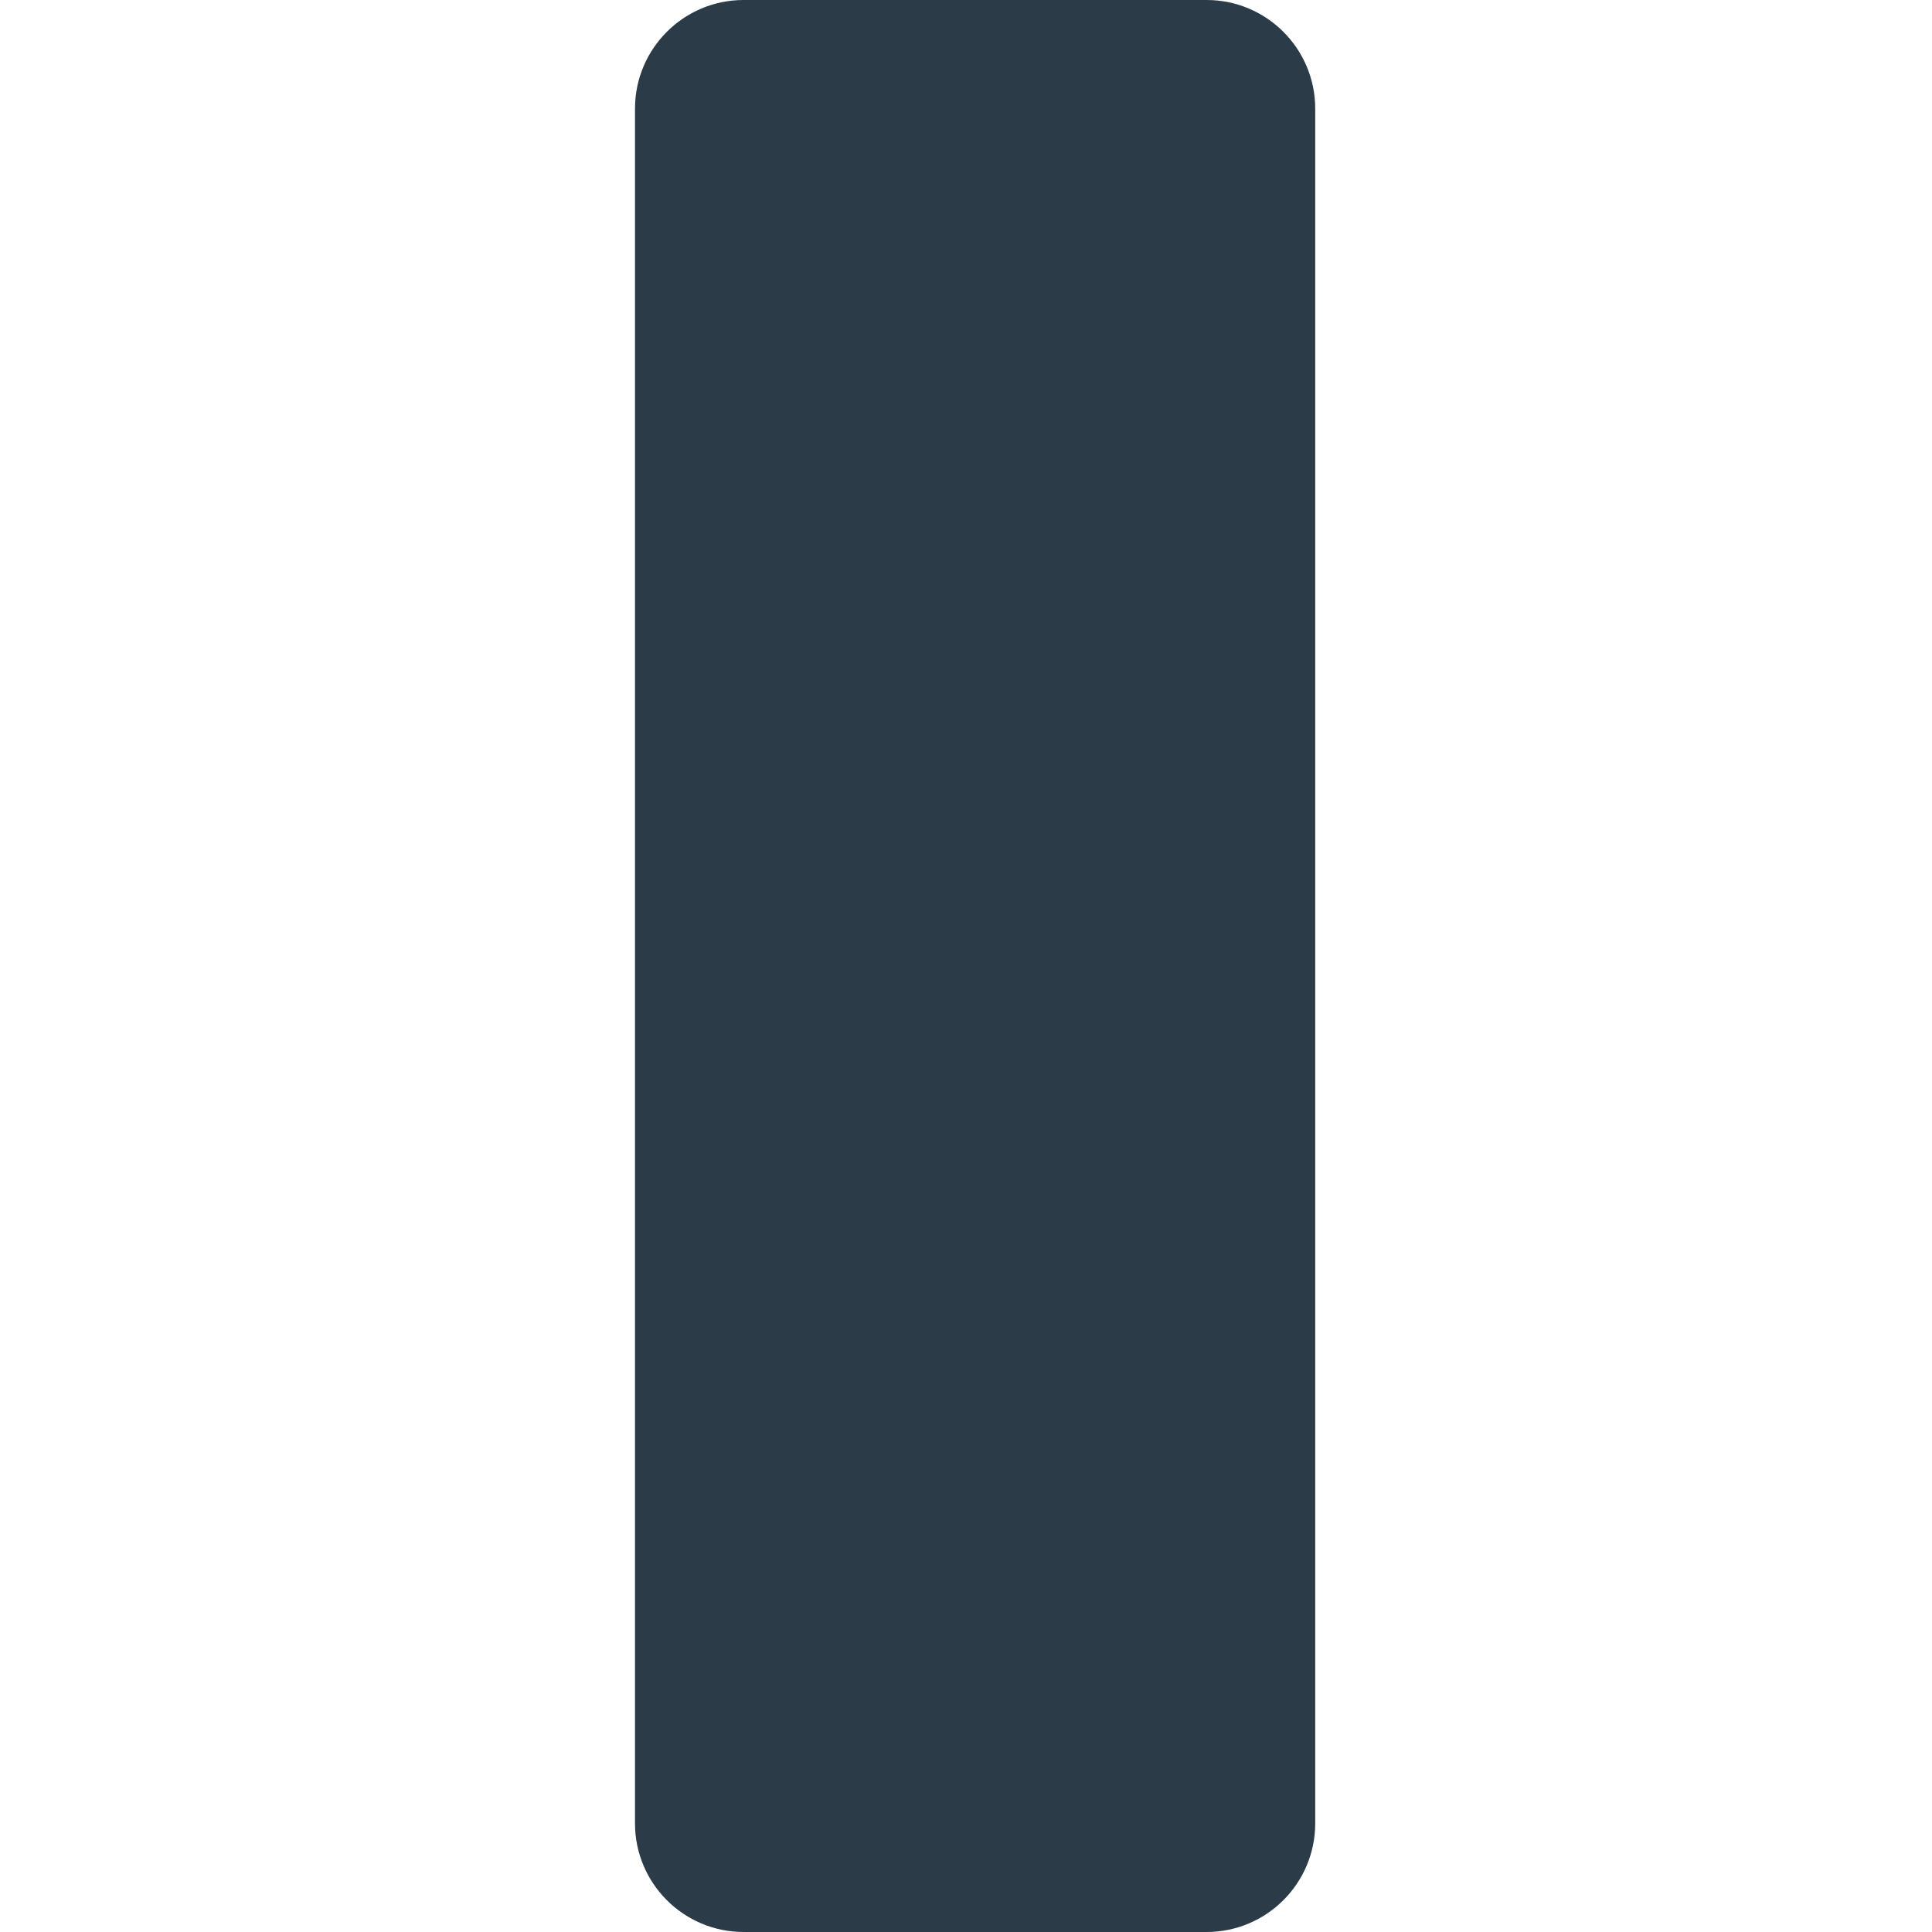 <?xml version="1.0" encoding="iso-8859-1"?>
<!-- Generator: Adobe Illustrator 18.1.1, SVG Export Plug-In . SVG Version: 6.00 Build 0)  -->
<!DOCTYPE svg PUBLIC "-//W3C//DTD SVG 1.1//EN" "http://www.w3.org/Graphics/SVG/1.1/DTD/svg11.dtd">
<svg version="1.1" xmlns="http://www.w3.org/2000/svg" xmlns:xlink="http://www.w3.org/1999/xlink" x="0px" y="0px"
	 viewBox="0 0 512 512" enable-background="new 0 0 512 512" xml:space="preserve">
<g id="Layer_3">
	<path fill="#2B3B47" d="M319.747,512H197.082c-15.906,0-28.8-12.894-28.8-28.8V28.8c0-15.906,12.894-28.8,28.8-28.8h122.665
		c15.906,0,28.8,12.894,28.8,28.8v454.4C348.547,499.106,335.653,512,319.747,512z"/>
</g>
<g id="Layer_1">
</g>
</svg>
